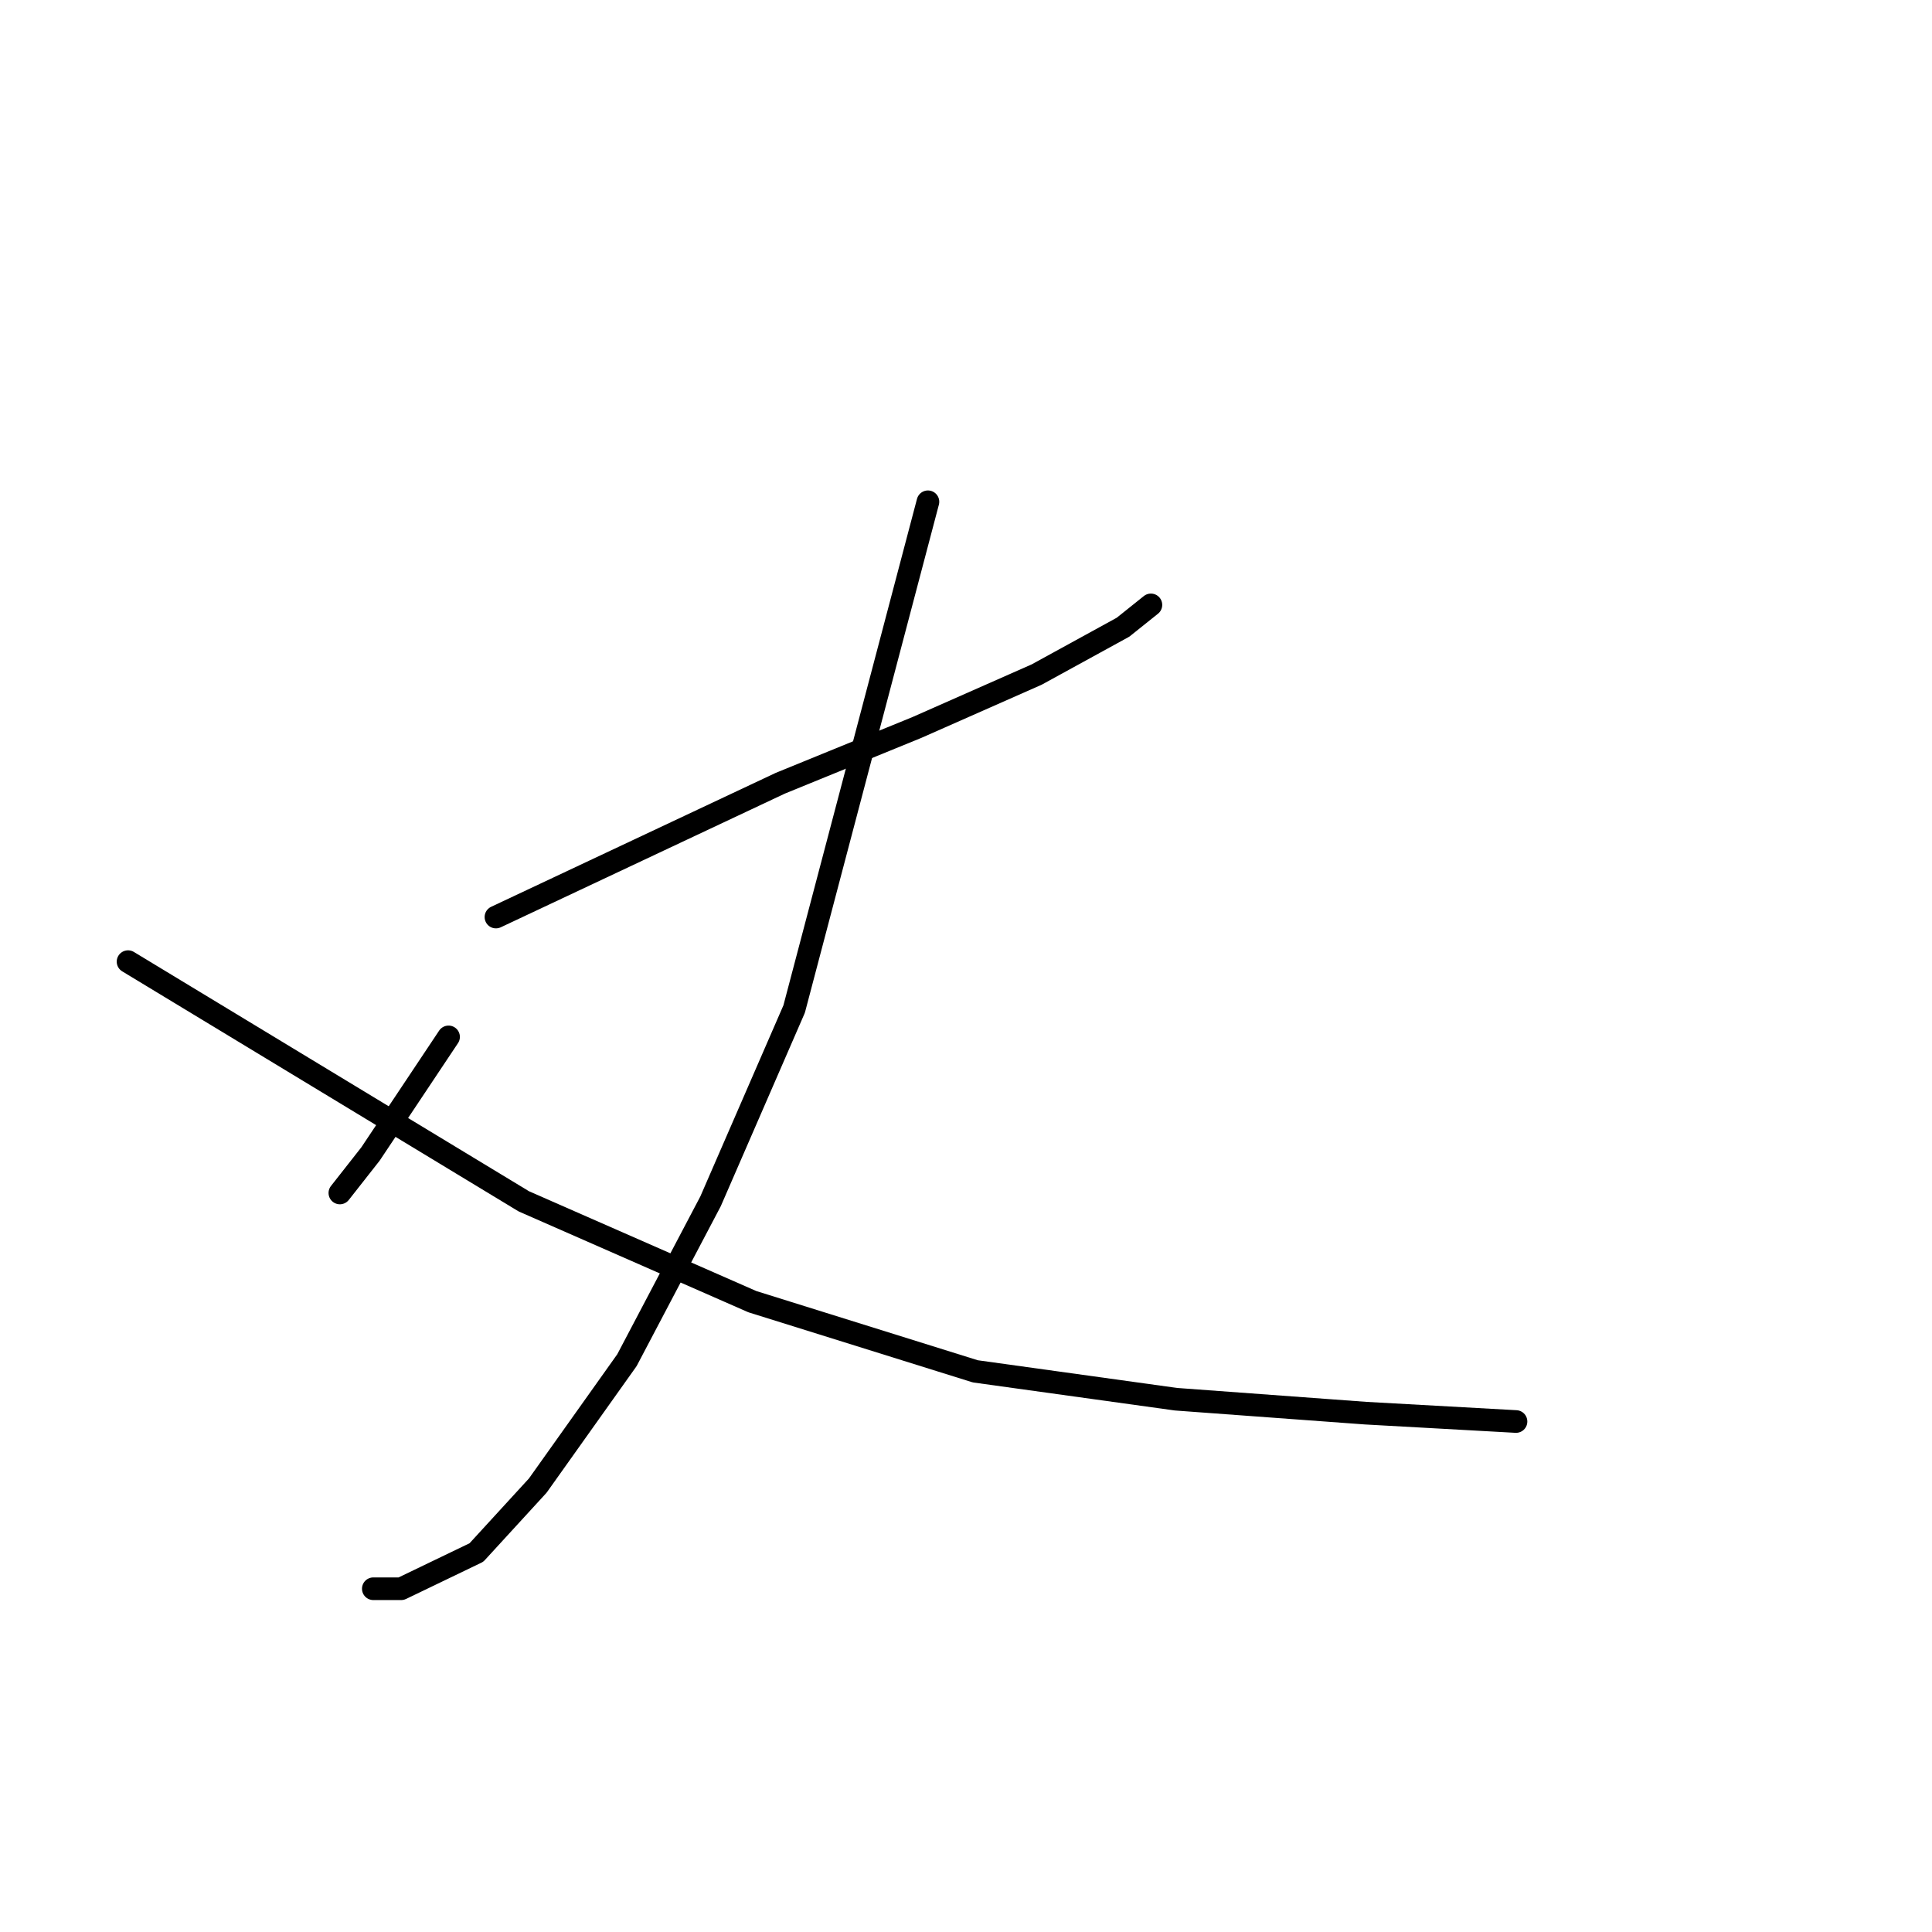 <?xml version="1.0" standalone="no"?>
    <svg width="256" height="256" xmlns="http://www.w3.org/2000/svg" version="1.1">
    <polyline stroke="black" stroke-width="3" stroke-linecap="round" fill="transparent" stroke-linejoin="round" points="65.715 121.514 84.549 112.651 103.384 103.787 121.479 96.401 137.359 89.385 148.808 83.107 152.501 80.152 152.501 80.152 " />
        <polyline stroke="black" stroke-width="3" stroke-linecap="round" fill="transparent" stroke-linejoin="round" points="122.957 66.488 114.093 100.094 105.23 133.701 94.151 159.183 83.072 180.233 71.254 196.851 63.13 205.715 53.159 210.516 49.466 210.516 49.466 210.516 " />
        <polyline stroke="black" stroke-width="3" stroke-linecap="round" fill="transparent" stroke-linejoin="round" points="59.437 137.394 54.267 145.149 49.096 152.905 45.034 158.075 45.034 158.075 " />
        <polyline stroke="black" stroke-width="3" stroke-linecap="round" fill="transparent" stroke-linejoin="round" points="16.967 127.423 43.188 143.303 69.408 159.183 99.691 172.478 129.235 181.71 155.825 185.403 180.937 187.25 200.879 188.358 200.879 188.358 " />
        </svg>